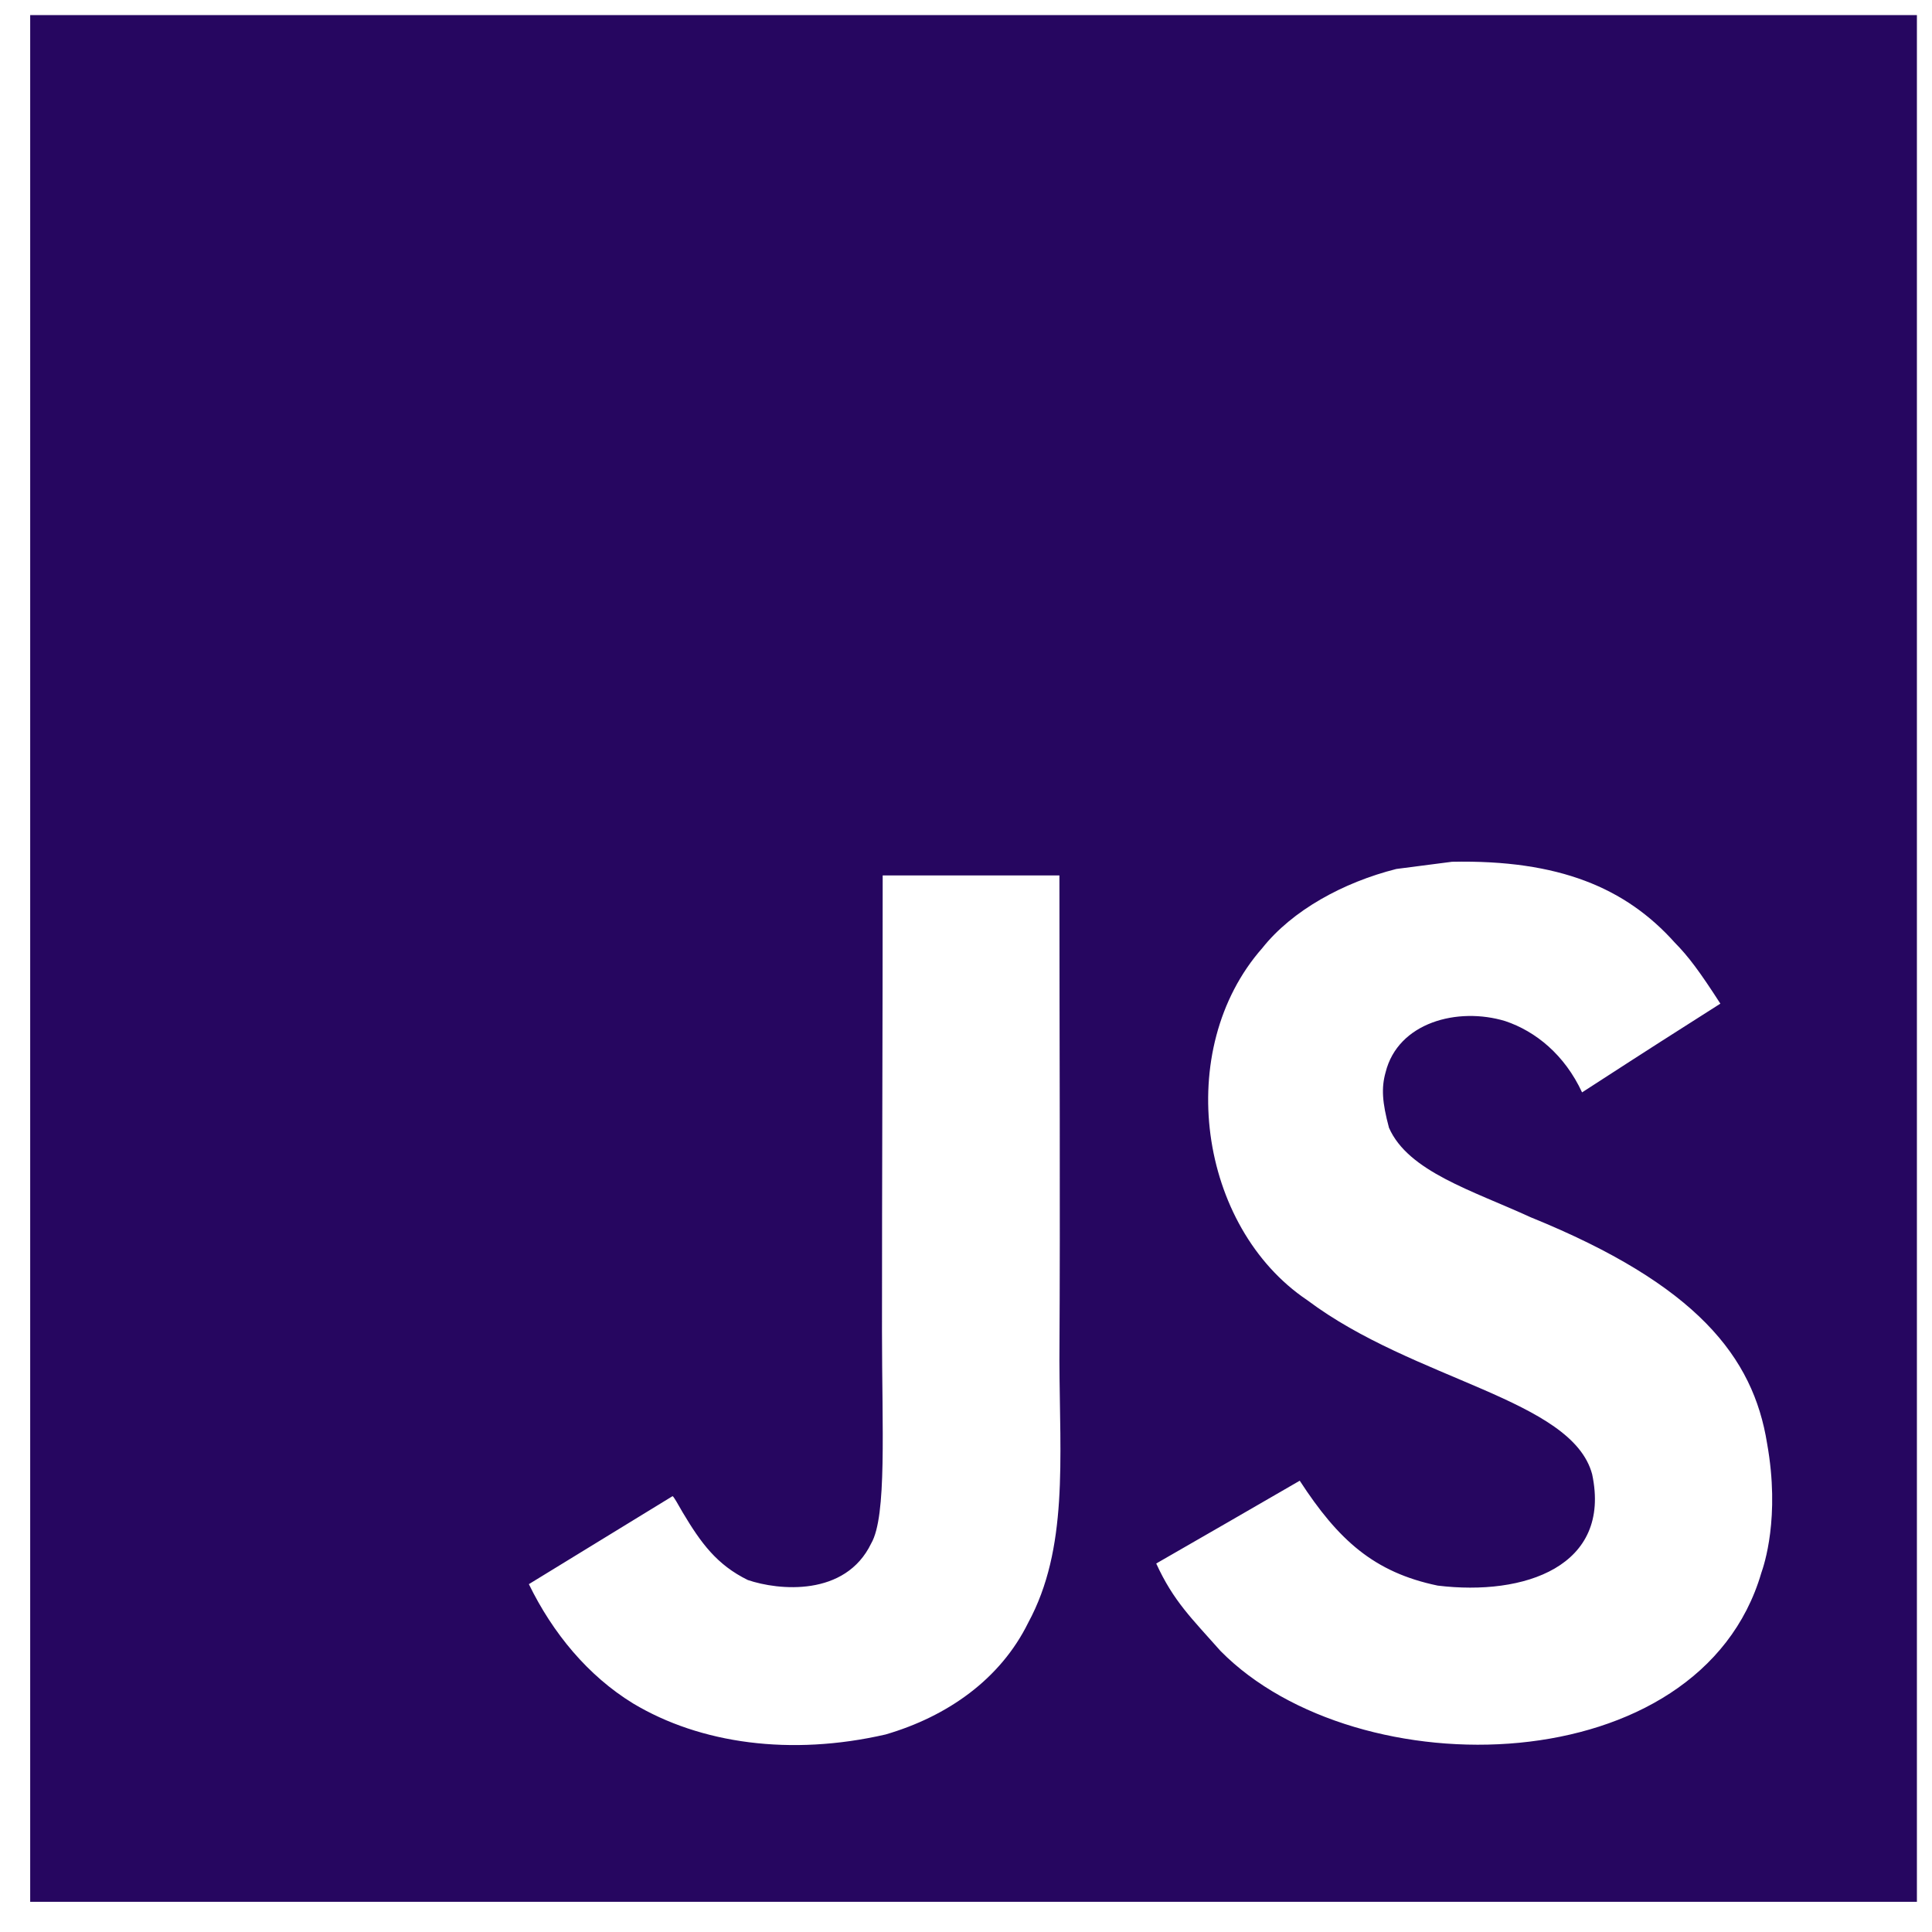 <svg width="60" height="60" viewBox="0 0 128 128" fill="none" xmlns="http://www.w3.org/2000/svg">
<path d="M2 1V126H127V1H2ZM68.119 107.513C66.274 111.262 62.752 113.725 58.671 114.914C52.4 116.354 46.402 115.533 41.94 112.855C38.954 111.023 36.622 108.203 35.039 104.954L44.559 99.124C44.642 99.159 44.892 99.611 45.226 100.195C46.44 102.229 47.487 103.669 49.545 104.68C51.567 105.37 56.006 105.811 57.72 102.253C58.767 100.443 58.434 94.625 58.434 88.188C58.433 78.073 58.48 68 58.48 58H70.189C70.189 69 70.249 79.418 70.189 90.152C70.214 96.732 70.785 102.598 68.119 107.513ZM116.693 104.205C112.623 118.127 89.931 118.579 80.863 109.381C78.947 107.216 77.746 106.085 76.603 103.586C81.422 100.814 81.422 100.814 86.111 98.101C88.658 102.016 91.013 104.169 95.25 105.05C100.998 105.752 106.781 103.777 105.484 97.672C104.151 92.686 93.714 91.473 86.611 86.141C79.4 81.298 77.71 69.53 83.636 62.806C85.611 60.319 88.979 58.463 92.513 57.571L96.201 57.094C103.282 56.951 107.708 58.821 110.957 62.449C111.861 63.365 112.599 64.353 113.979 66.494C110.207 68.898 110.219 68.875 104.816 72.373C103.662 69.887 101.747 68.327 99.723 67.649C96.581 66.697 92.619 67.732 91.797 71.052C91.512 72.075 91.571 73.027 92.024 74.717C93.297 77.62 97.569 78.882 101.401 80.643C112.432 85.117 116.157 89.914 117.073 95.624C117.955 100.54 116.86 103.729 116.693 104.205Z" fill="#260660"/>
</svg>
